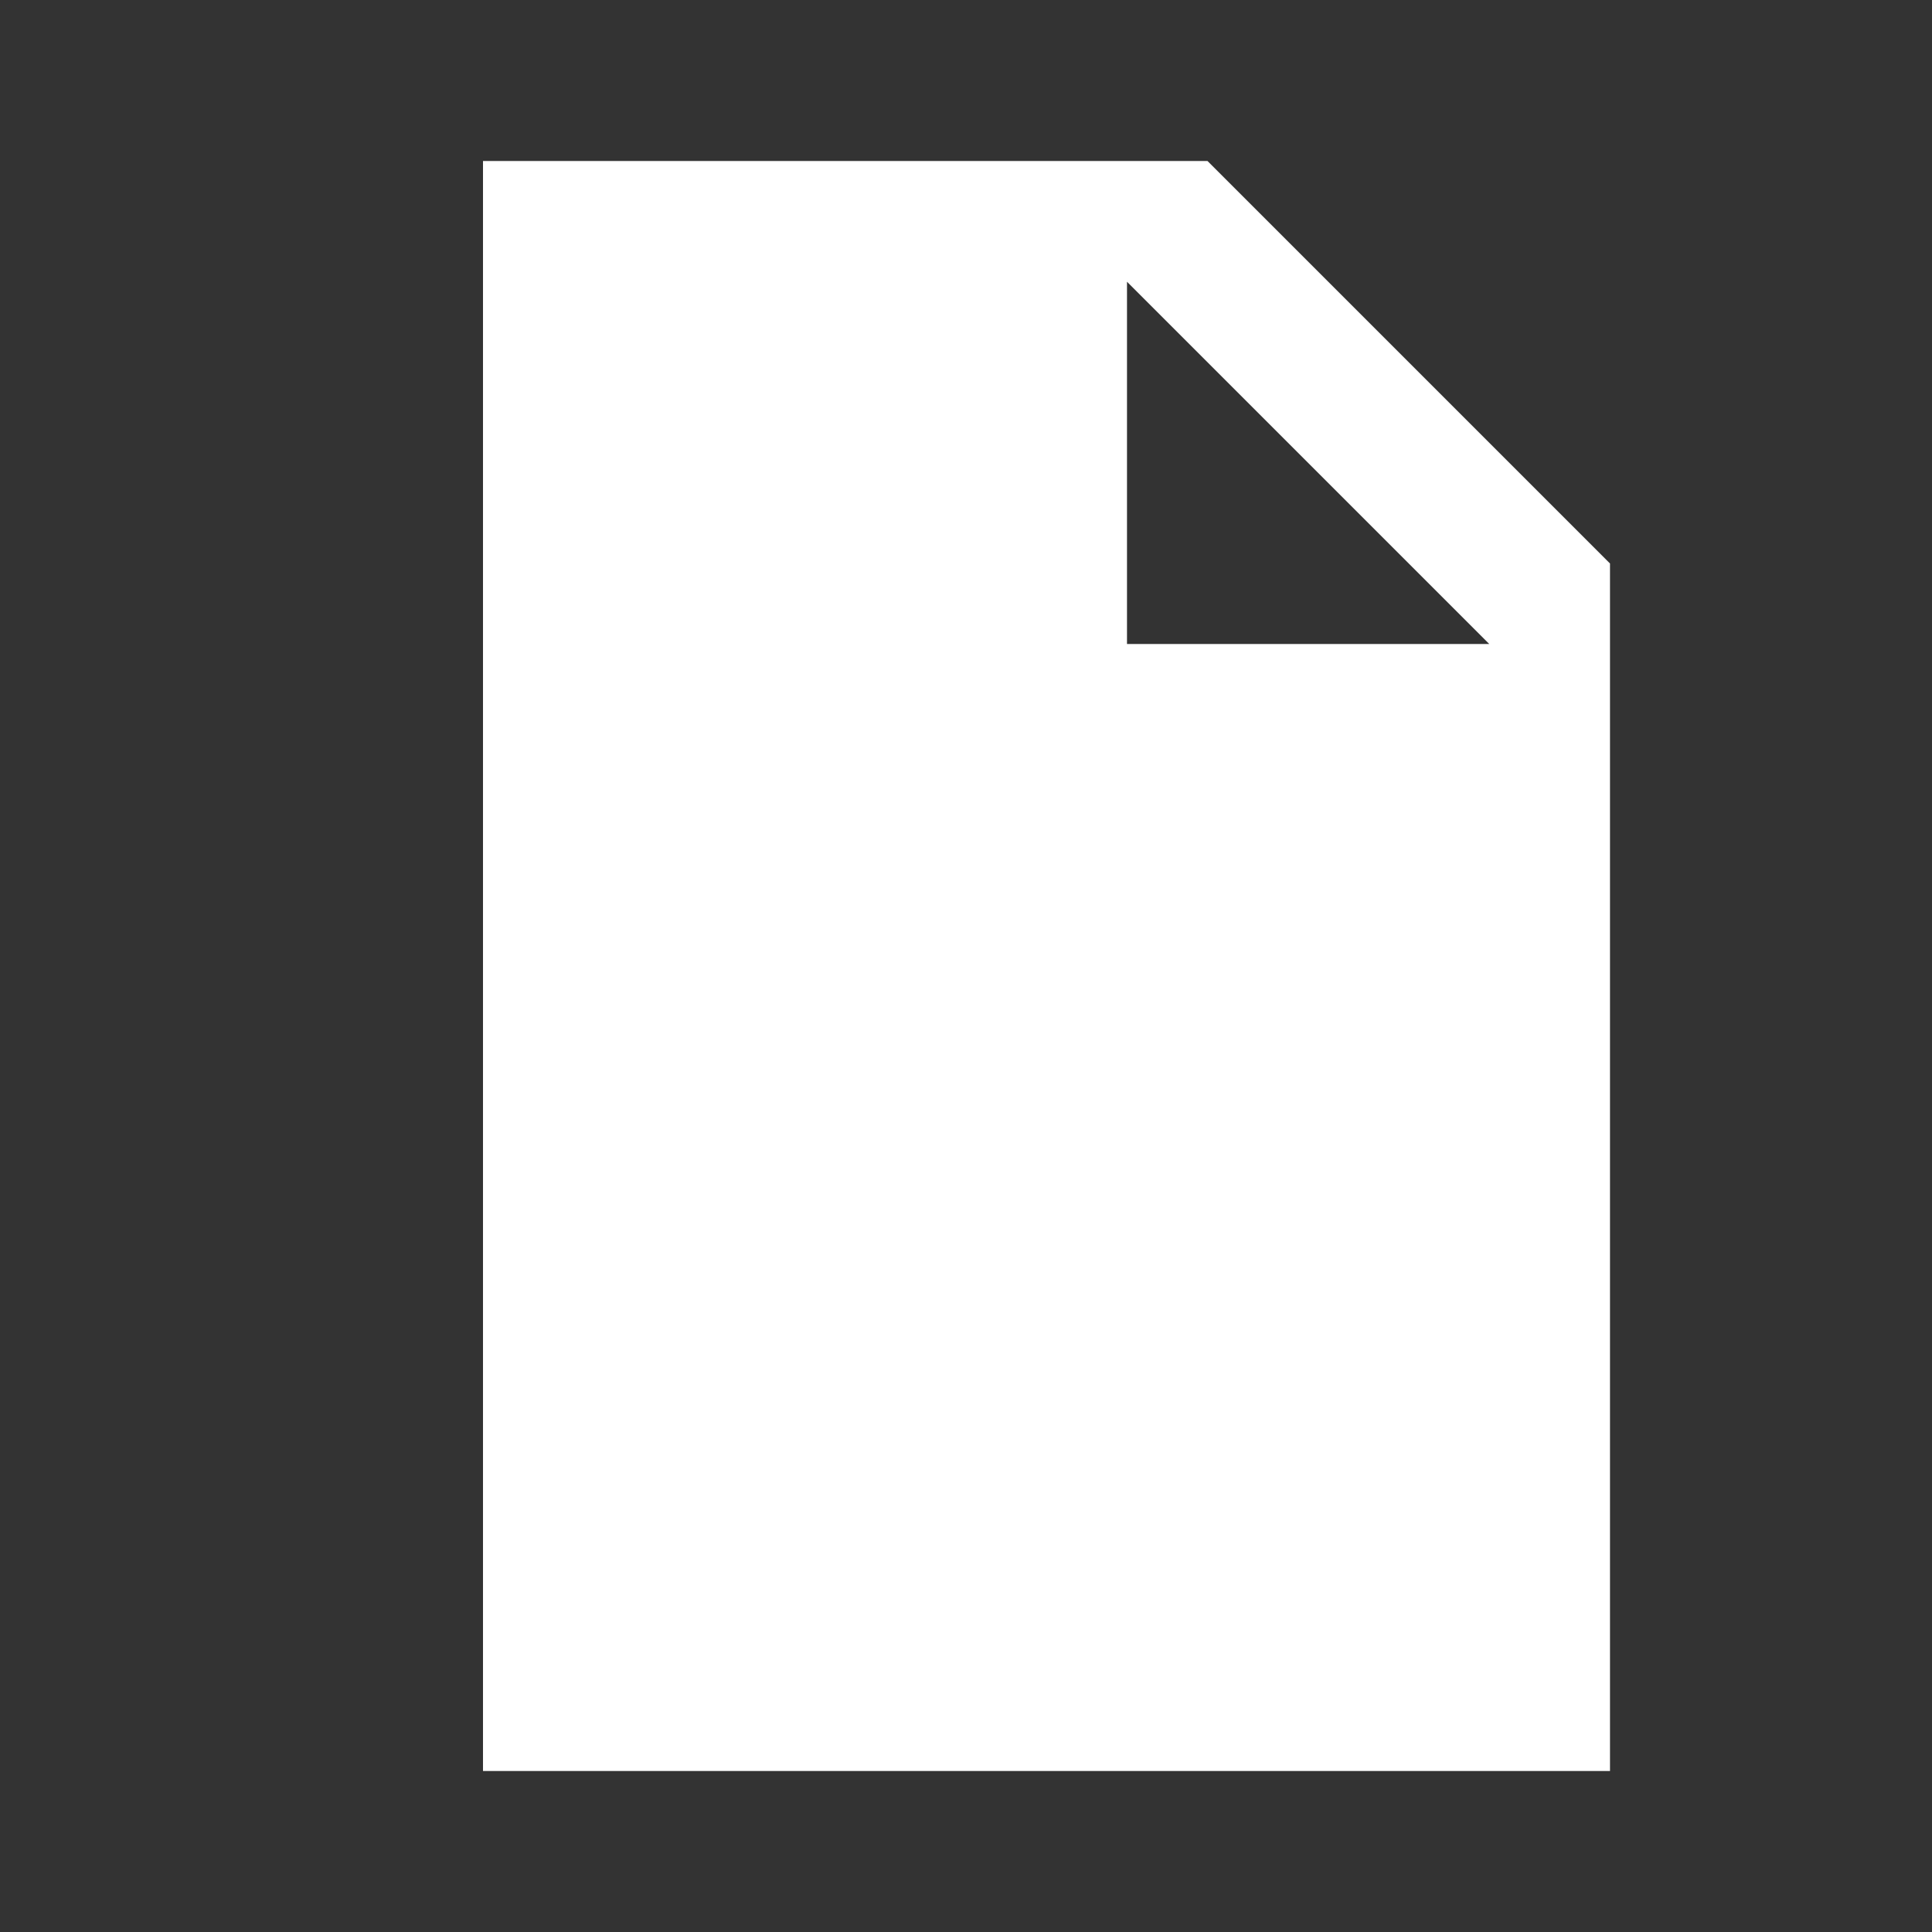 <svg xmlns="http://www.w3.org/2000/svg" viewBox="0 0 24 24">
  <rect x="0" y="0" width="24" height="24" fill="#333333" stroke="none"/>
  <path fill="white" d="M6 2h9l5 5v15H6V2zm8 1.5V8h4.5L14 3.5zM8 12h8v2H8v-2zm0 4h8v2H8v-2z"/>
</svg>
